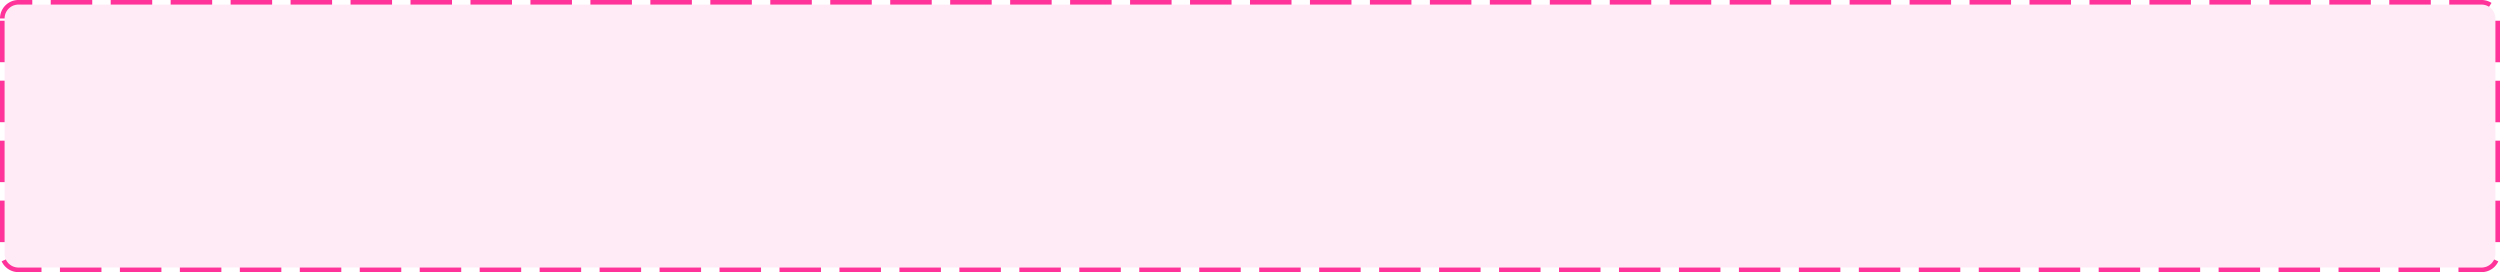 ﻿<?xml version="1.0" encoding="utf-8"?>
<svg version="1.1" xmlns:xlink="http://www.w3.org/1999/xlink" width="542px" height="59px" xmlns="http://www.w3.org/2000/svg">
  <g transform="matrix(1 0 0 1 -475 -183 )">
    <path d="M 476 187  A 3 3 0 0 1 479 184 L 1013 184  A 3 3 0 0 1 1016 187 L 1016 238  A 3 3 0 0 1 1013 241 L 479 241  A 3 3 0 0 1 476 238 L 476 187  Z " fill-rule="nonzero" fill="#ff3399" stroke="none" fill-opacity="0.098" />
    <path d="M 475.5 187  A 3.5 3.5 0 0 1 479 183.5 L 1013 183.5  A 3.5 3.5 0 0 1 1016.5 187 L 1016.5 238  A 3.5 3.5 0 0 1 1013 241.5 L 479 241.5  A 3.5 3.5 0 0 1 475.5 238 L 475.5 187  Z " stroke-width="1" stroke-dasharray="9,4" stroke="#ff3399" fill="none" stroke-dashoffset="0.5" />
  </g>
</svg>
